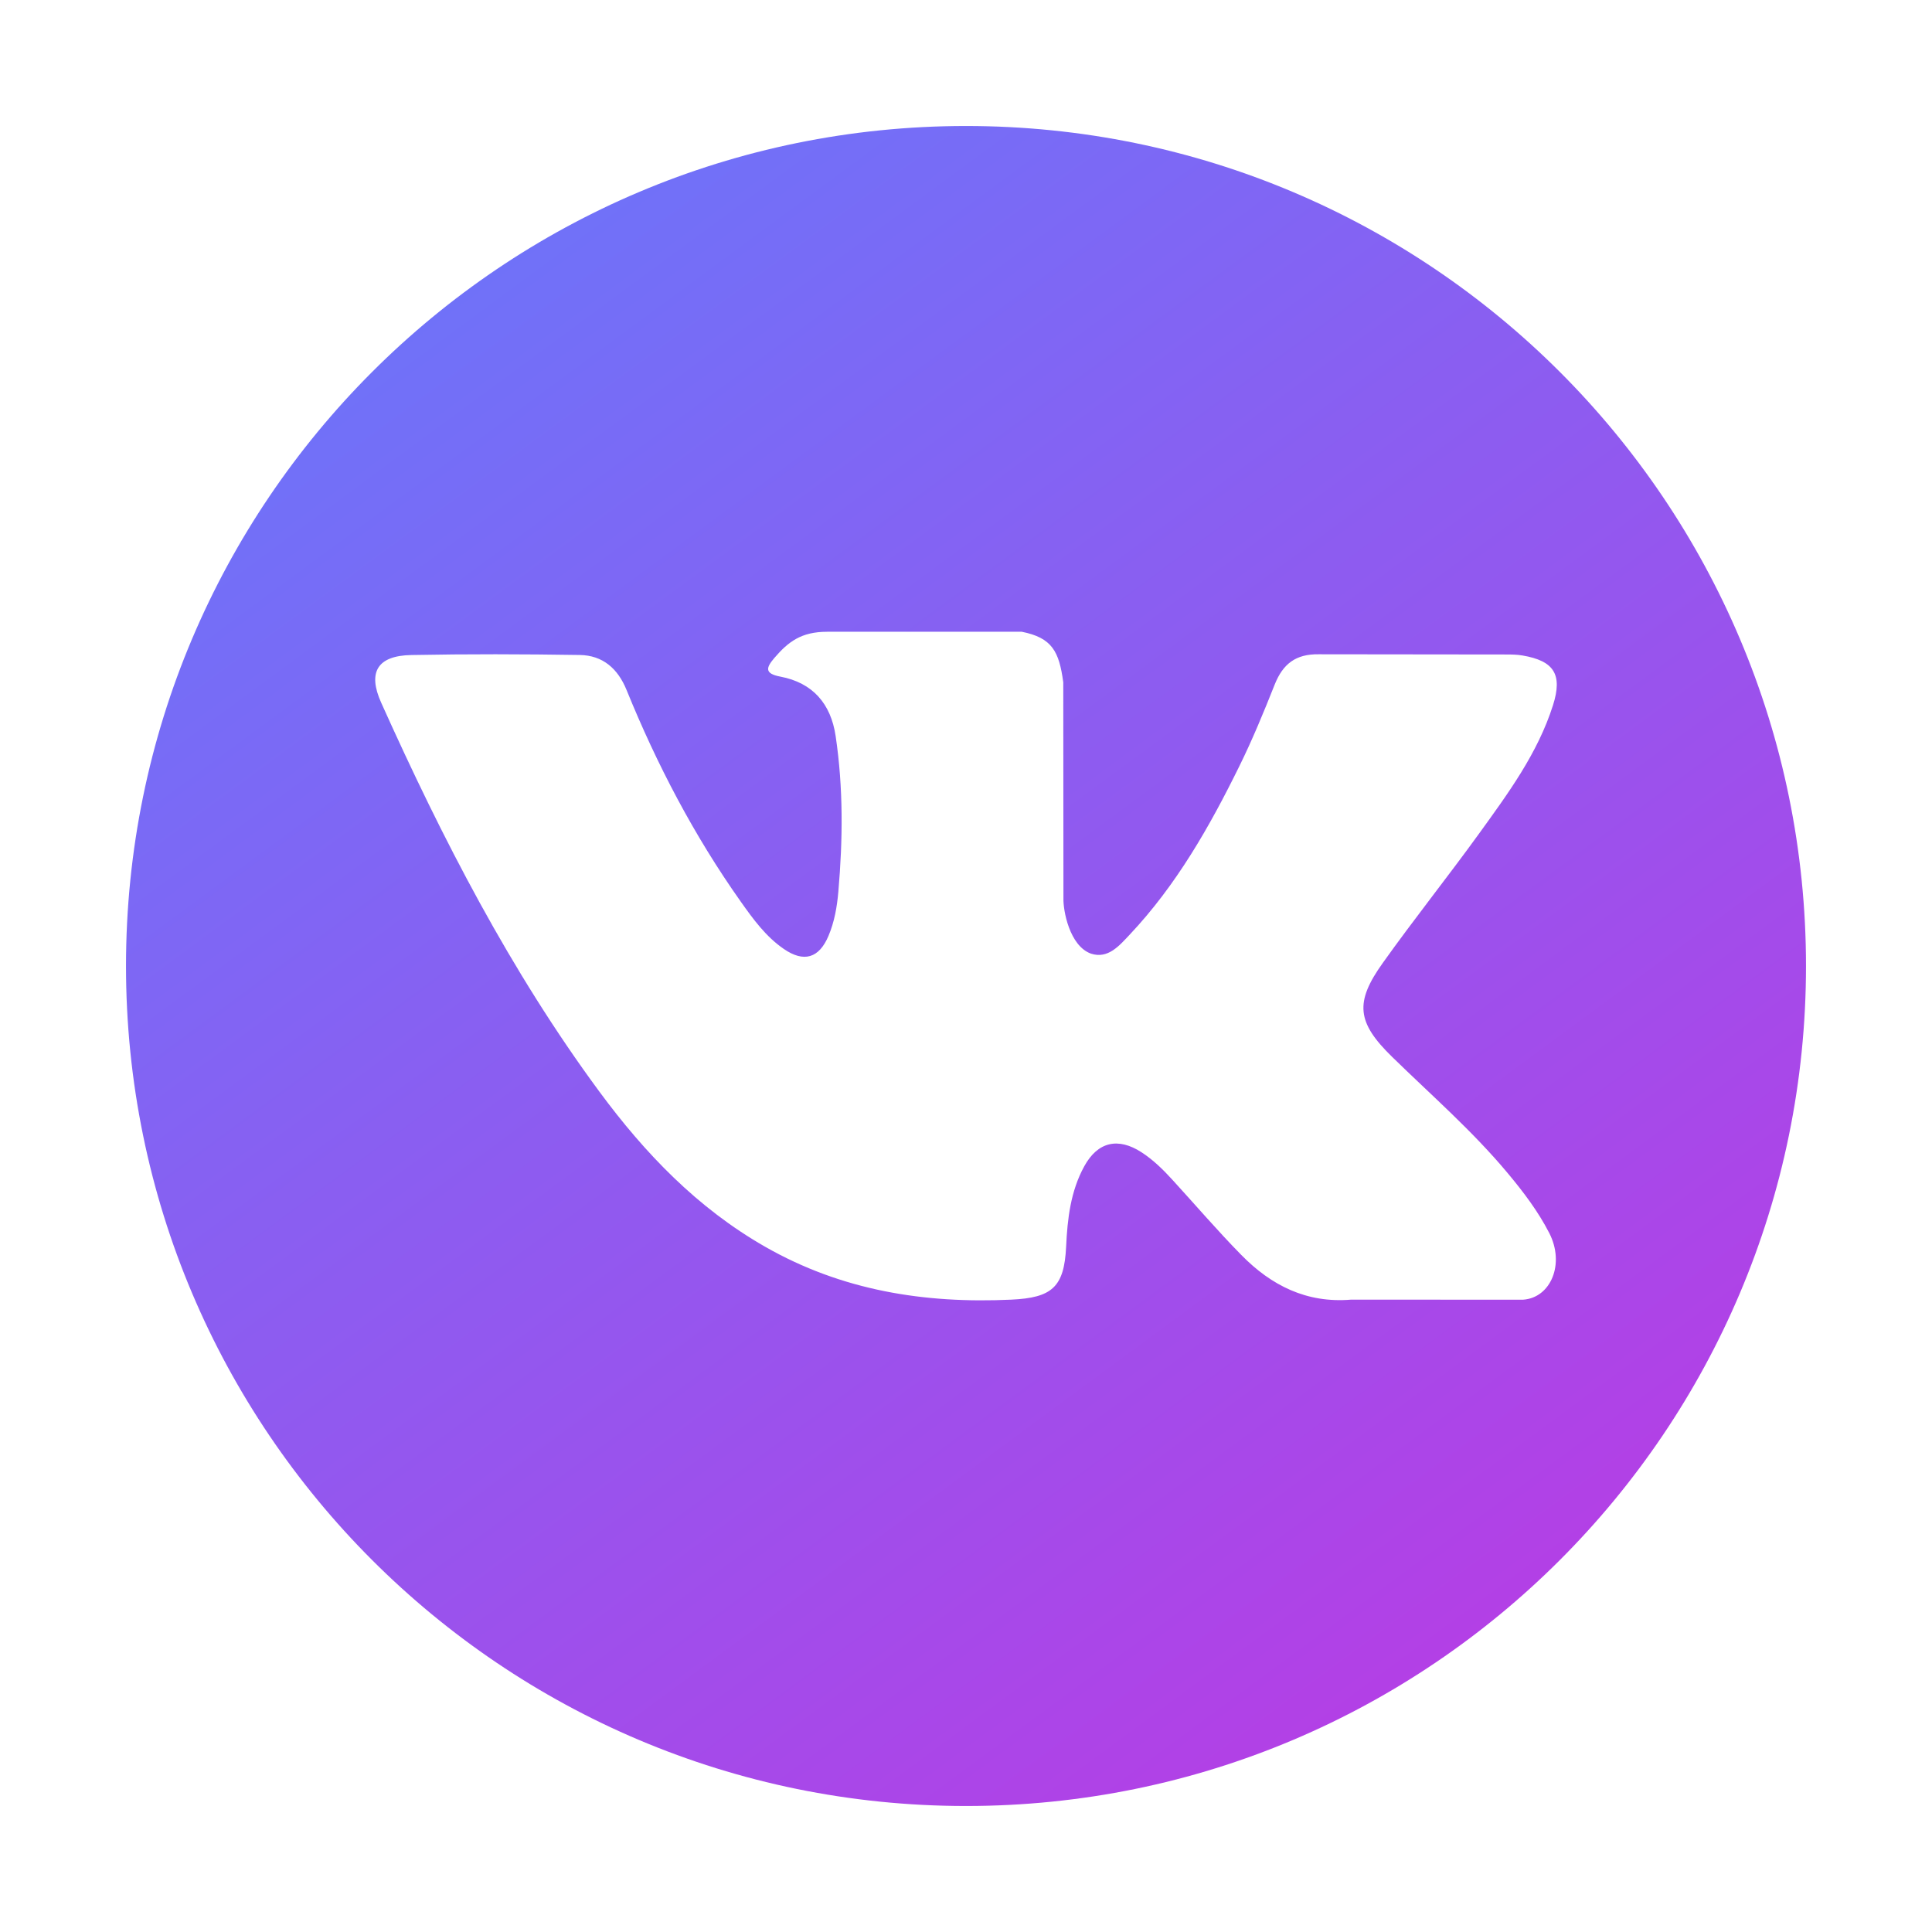<svg width="46" height="46" viewBox="0 0 46 46" fill="none" xmlns="http://www.w3.org/2000/svg">
<g filter="url(#filter0_d)">
<path d="M22 2C10.955 2 2 10.954 2 22C2 33.046 10.955 42 22 42C33.045 42 42 33.046 42 22C42 10.954 33.045 2 22 2ZM32.145 24.163C33.077 25.074 34.063 25.93 34.9 26.935C35.271 27.379 35.62 27.839 35.886 28.356C36.266 29.093 35.923 29.901 35.264 29.945L31.166 29.944C30.108 30.032 29.266 29.605 28.556 28.881C27.989 28.305 27.463 27.689 26.917 27.093C26.694 26.848 26.459 26.617 26.18 26.436C25.621 26.073 25.136 26.184 24.816 26.768C24.49 27.361 24.415 28.019 24.384 28.68C24.339 29.646 24.048 29.899 23.079 29.944C21.007 30.041 19.042 29.727 17.215 28.683C15.604 27.762 14.356 26.462 13.27 24.99C11.153 22.12 9.532 18.971 8.076 15.731C7.748 15.002 7.988 14.611 8.793 14.596C10.13 14.57 11.467 14.574 12.805 14.595C13.349 14.604 13.709 14.915 13.918 15.428C14.641 17.206 15.527 18.898 16.637 20.467C16.933 20.885 17.235 21.302 17.665 21.596C18.14 21.922 18.501 21.815 18.725 21.285C18.868 20.948 18.93 20.588 18.961 20.227C19.068 18.991 19.08 17.755 18.896 16.524C18.782 15.753 18.348 15.255 17.58 15.11C17.189 15.036 17.246 14.891 17.436 14.667C17.767 14.281 18.076 14.042 18.694 14.042L23.324 14.041C24.053 14.185 24.217 14.512 24.316 15.247L24.32 20.391C24.312 20.676 24.463 21.519 24.974 21.705C25.383 21.84 25.653 21.512 25.898 21.253C27.008 20.075 27.799 18.684 28.507 17.245C28.82 16.61 29.09 15.954 29.351 15.296C29.546 14.809 29.849 14.57 30.398 14.578L34.856 14.583C34.987 14.583 35.121 14.584 35.251 14.607C36.002 14.735 36.208 15.059 35.976 15.791C35.61 16.943 34.899 17.902 34.204 18.864C33.459 19.893 32.665 20.887 31.928 21.921C31.25 22.866 31.304 23.342 32.145 24.163Z" fill="url(#paint0_linear)" fill-opacity="0.8"/>
</g>
<defs>
<filter id="filter0_d" x="0" y="0" width="46" height="46" filterUnits="userSpaceOnUse" color-interpolation-filters="sRGB">
<feFlood flood-opacity="0" result="BackgroundImageFix"/>
<feColorMatrix in="SourceAlpha" type="matrix" values="0 0 0 0 0 0 0 0 0 0 0 0 0 0 0 0 0 0 127 0"/>
<feOffset dx="1" dy="1"/>
<feGaussianBlur stdDeviation="1.5"/>
<feColorMatrix type="matrix" values="0 0 0 0 0.69 0 0 0 0 0.014 0 0 0 0 0.858 0 0 0 1 0"/>
<feBlend mode="normal" in2="BackgroundImageFix" result="effect1_dropShadow"/>
<feBlend mode="normal" in="SourceGraphic" in2="effect1_dropShadow" result="shape"/>
</filter>
<linearGradient id="paint0_linear" x1="2.115" y1="2" x2="35.132" y2="46.811" gradientUnits="userSpaceOnUse">
<stop stop-color="#3C5AFB"/>
<stop offset="1" stop-color="#B004DB"/>
</linearGradient>
</defs>
</svg>
